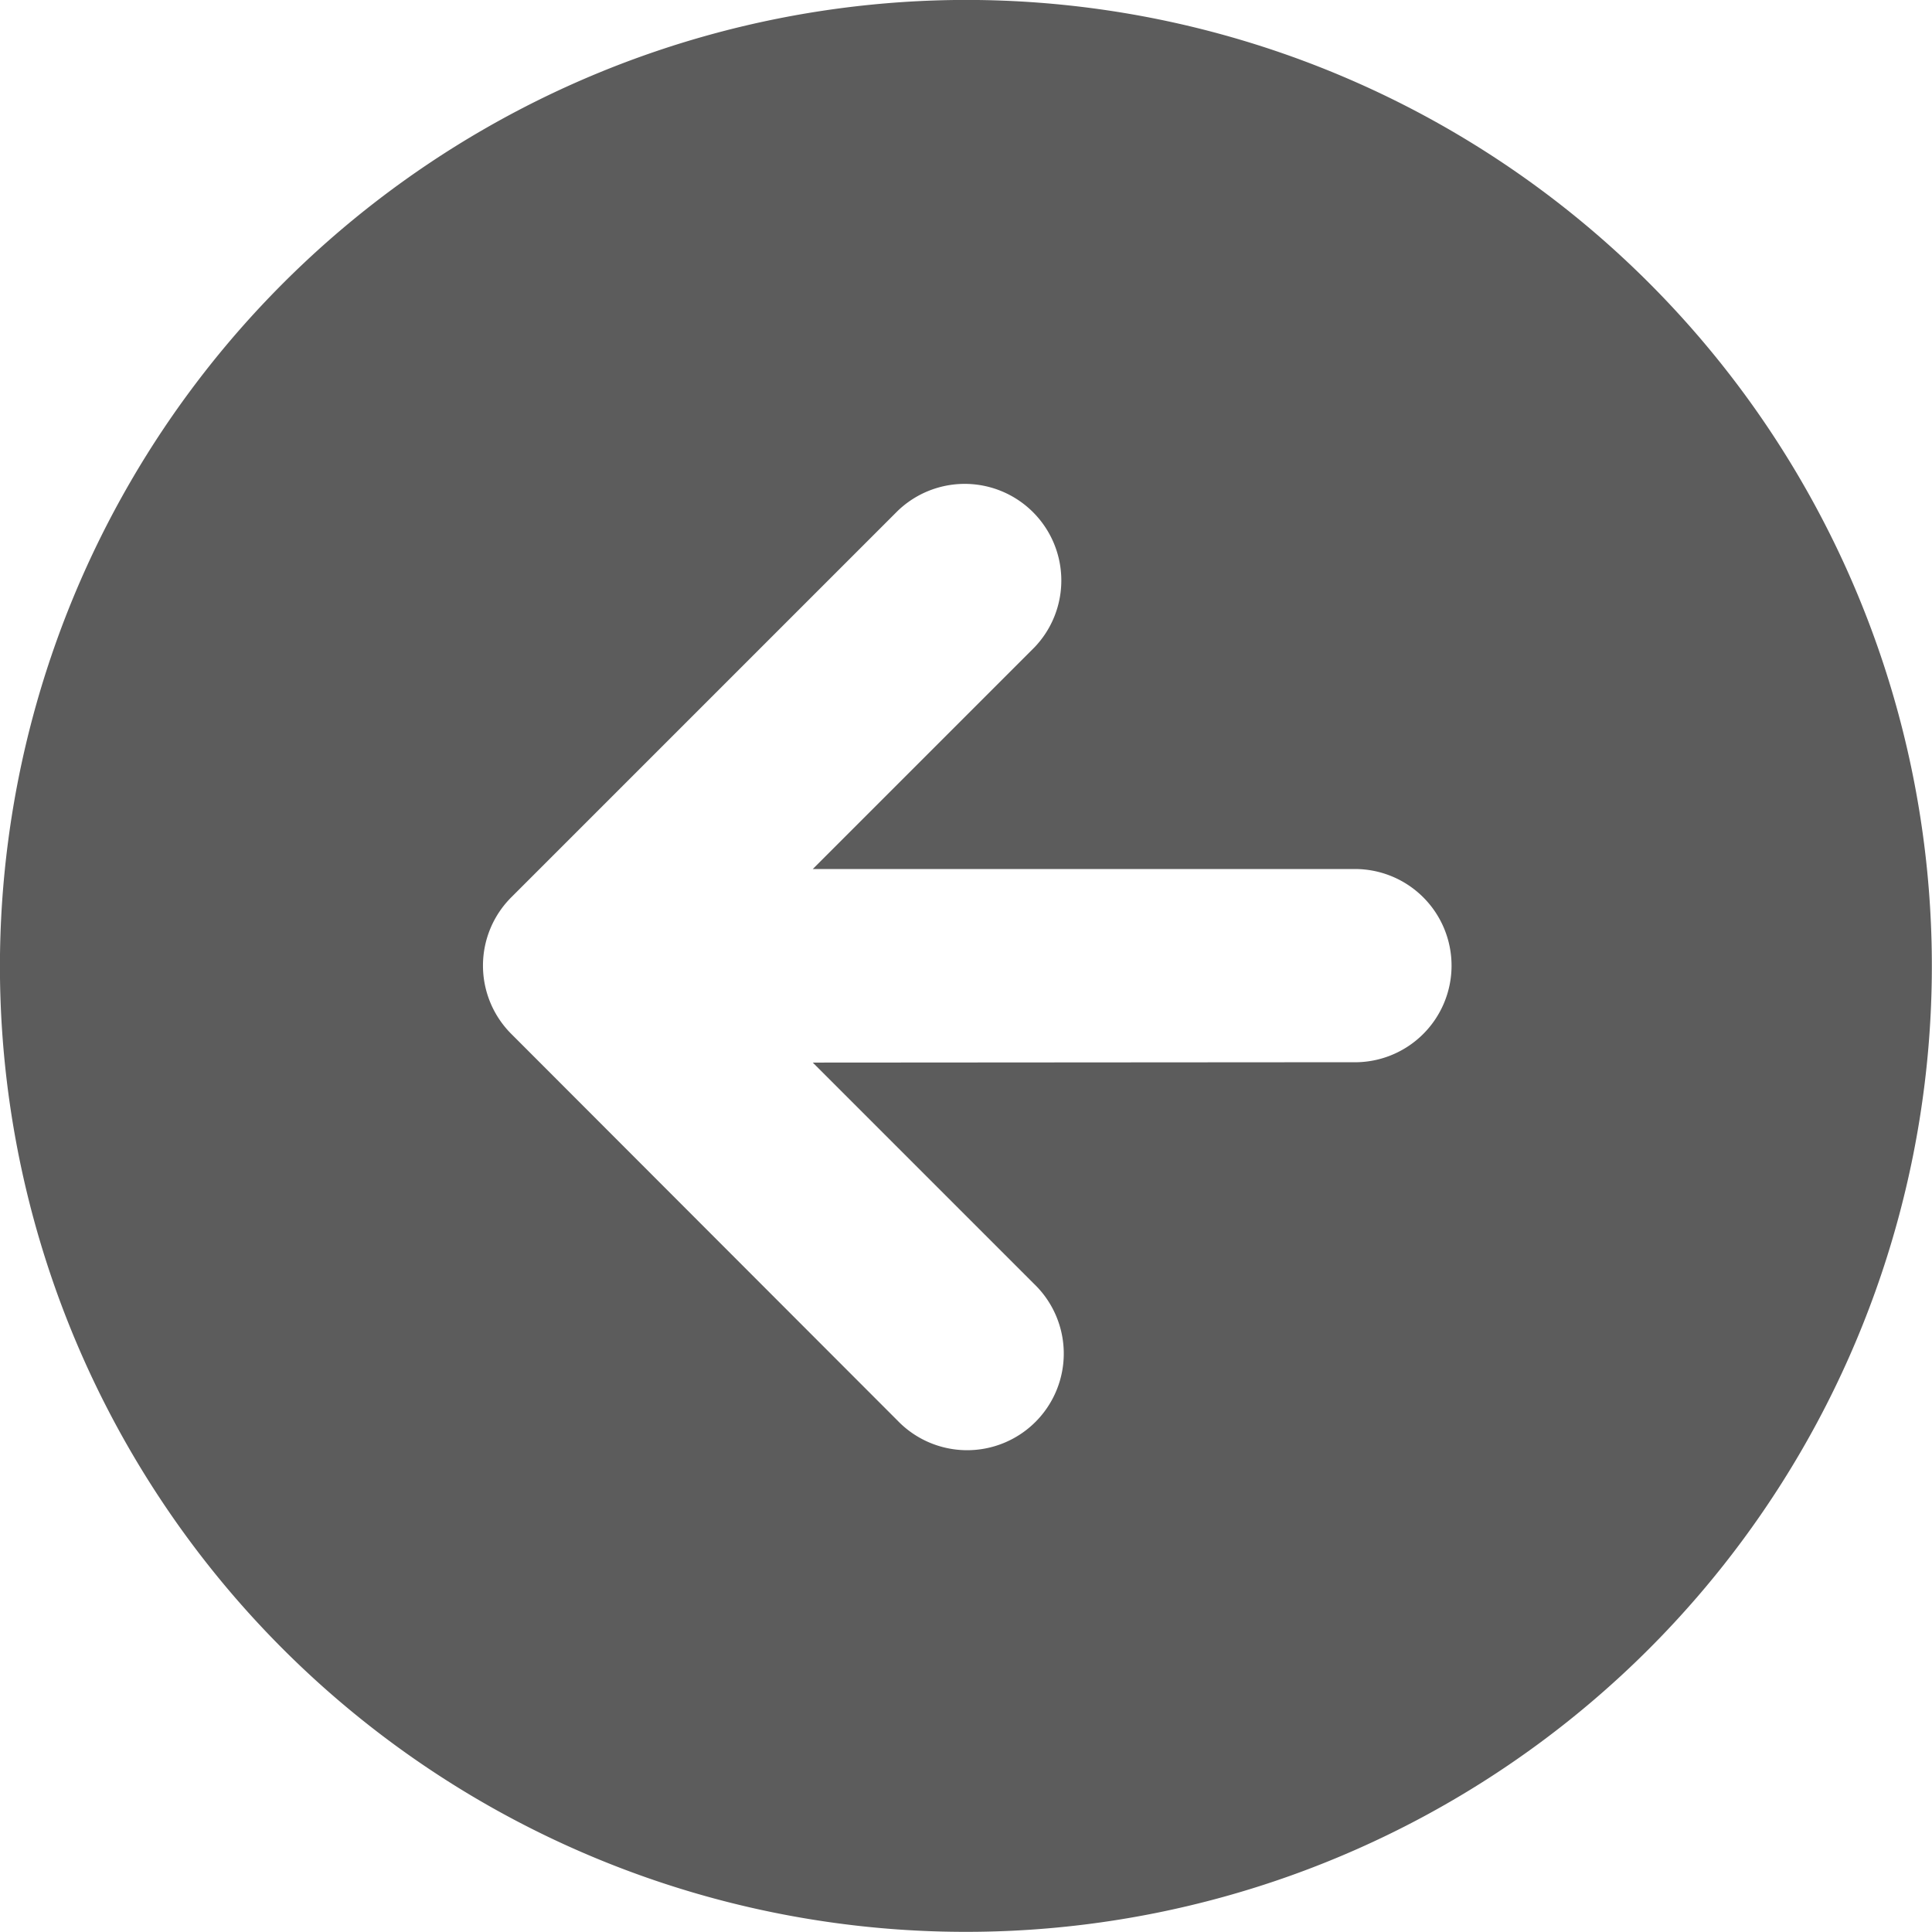 <svg xmlns="http://www.w3.org/2000/svg" width="26.735" height="26.735"><path id="Mask" d="M13.367 26.735a13.367 13.367 0 1 1 13.368-13.368 13.382 13.382 0 0 1-13.368 13.368zm-5.346-14.7a1.337 1.337 0 1 0 0 2.673h7.466l-3.065 3.065a1.337 1.337 0 0 0 1.891 1.89l5.341-5.341a1.336 1.336 0 0 0 0-1.9l-5.341-5.347a1.337 1.337 0 1 0-1.891 1.89l3.065 3.065z" transform="rotate(180 13.367 13.367)" fill="#5c5c5c"/></svg>